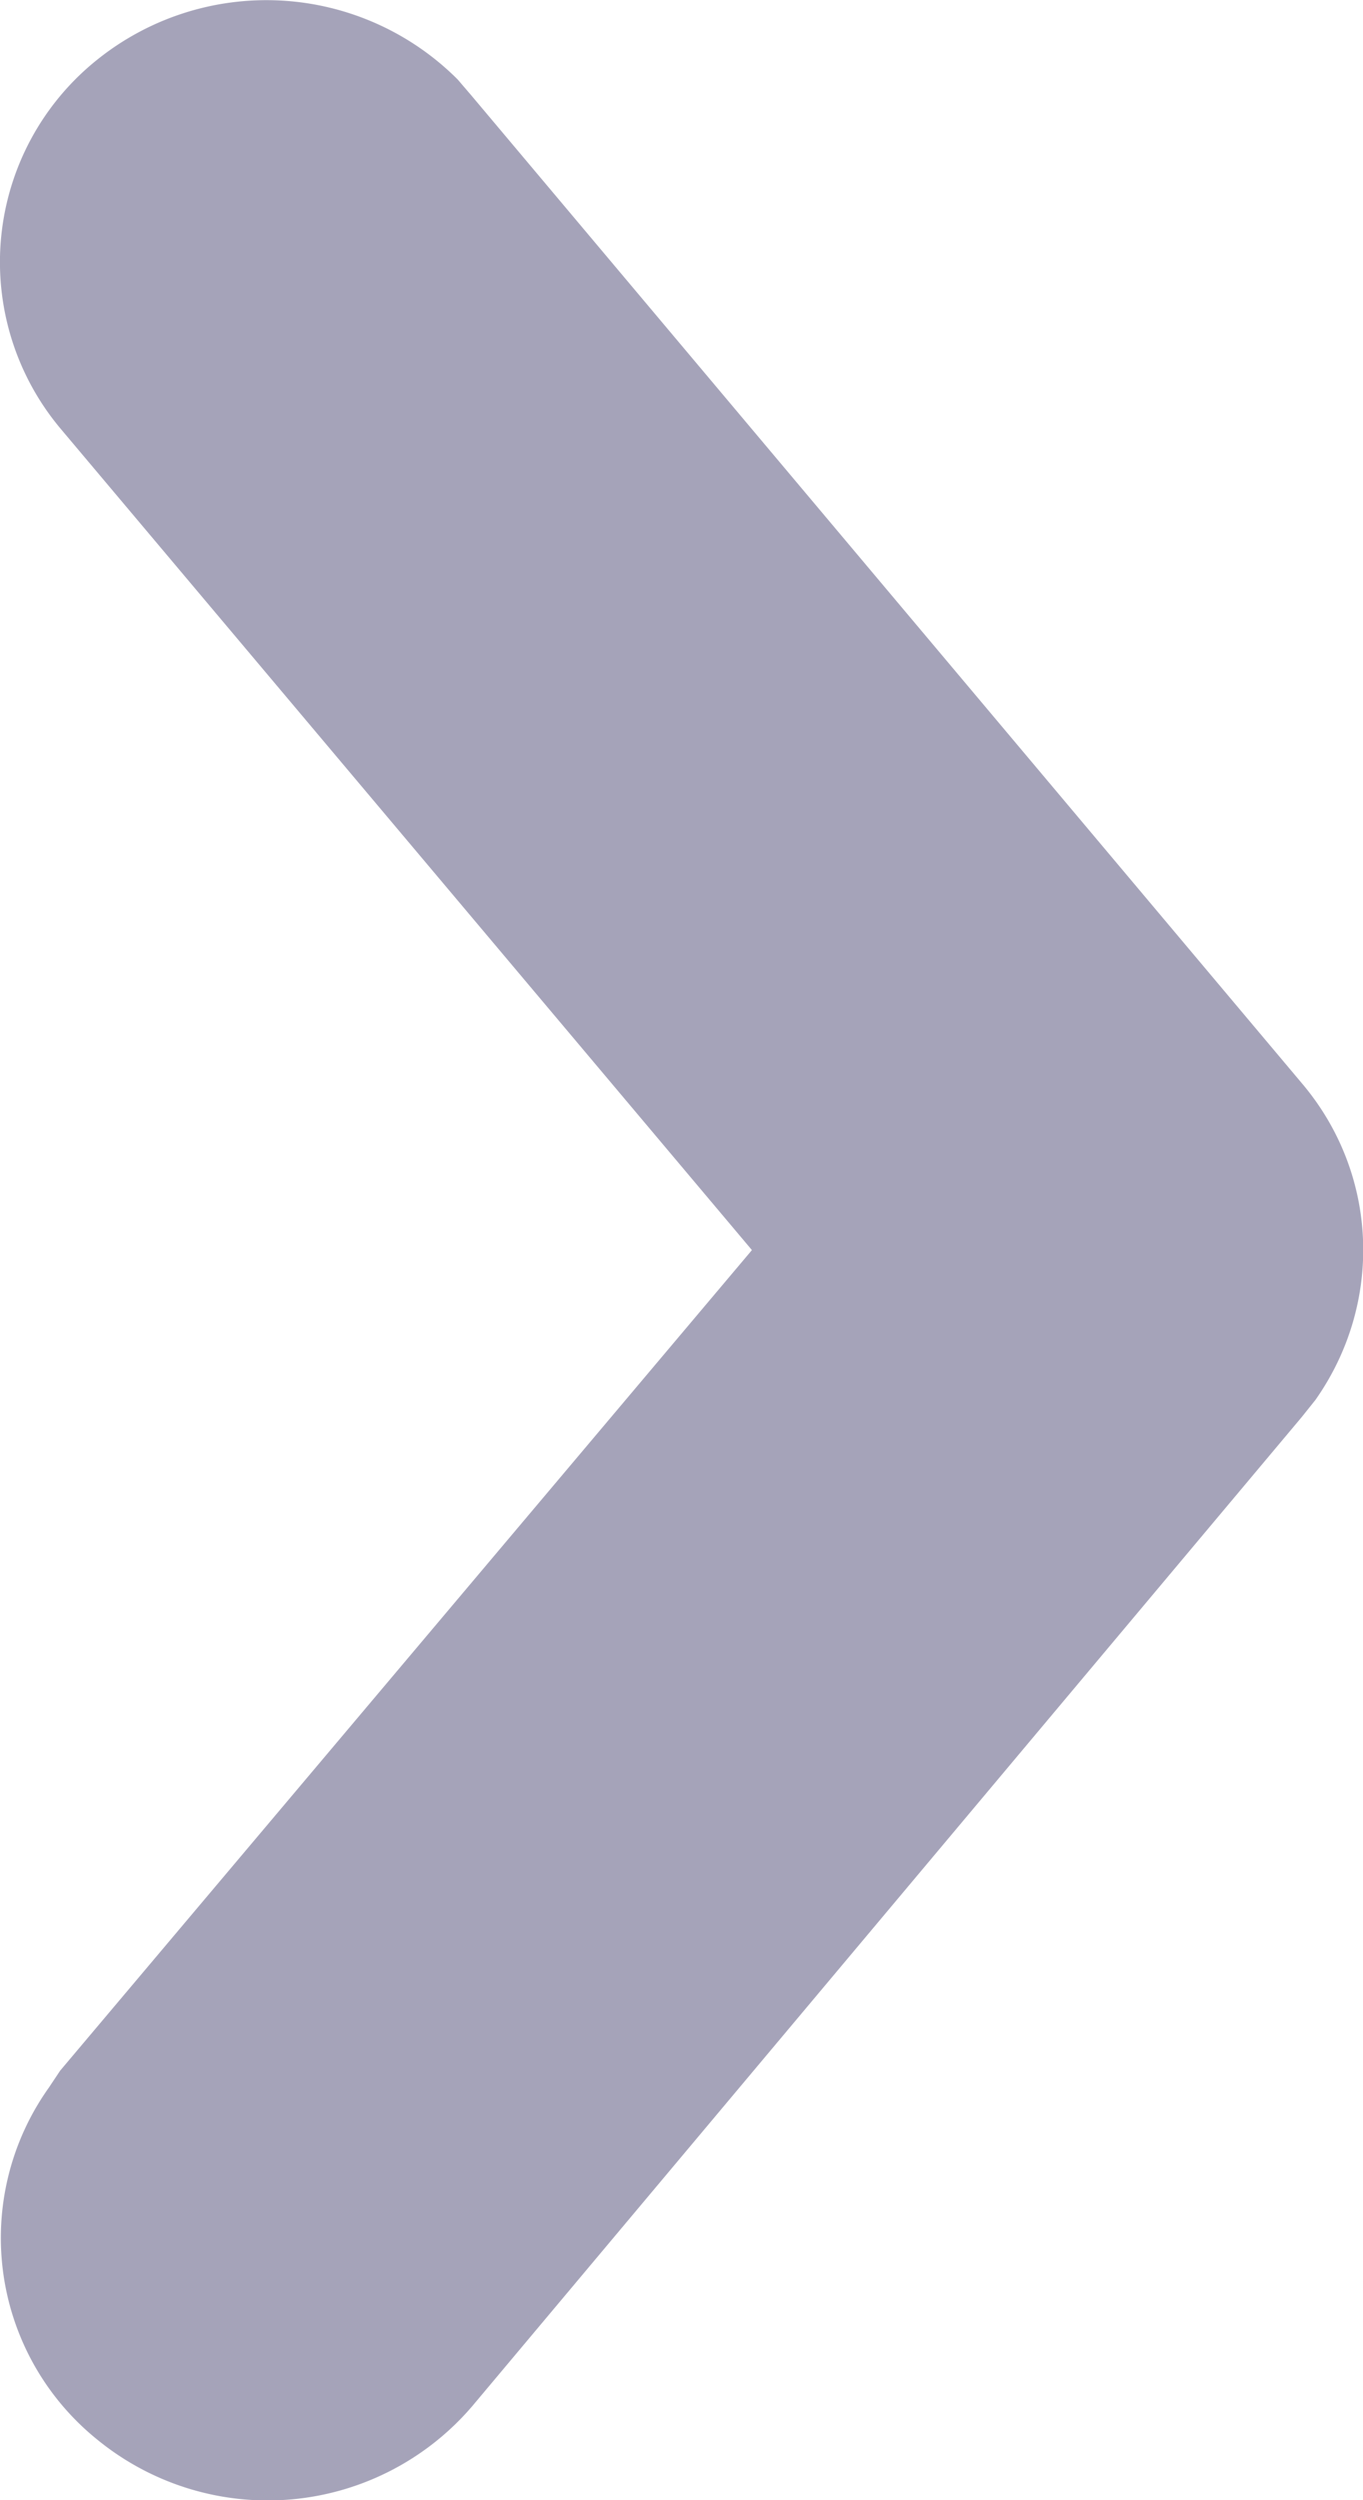<?xml version="1.0" encoding="UTF-8"?><svg xmlns="http://www.w3.org/2000/svg" width="12" height="22" viewBox="0 0 12 22"><path fill="#A5A3B9" d="M.54 3.78A2.28 2.28 0 01.85.53 2.38 2.38 0 014.03.7l.12.14 7.31 8.69c.68.8.72 1.94.12 2.79l-.12.15-7.3 8.7a2.37 2.37 0 01-3.3.3 2.28 2.28 0 01-.43-3.1l.1-.15L6.62 11 .54 3.78z"/></svg>
